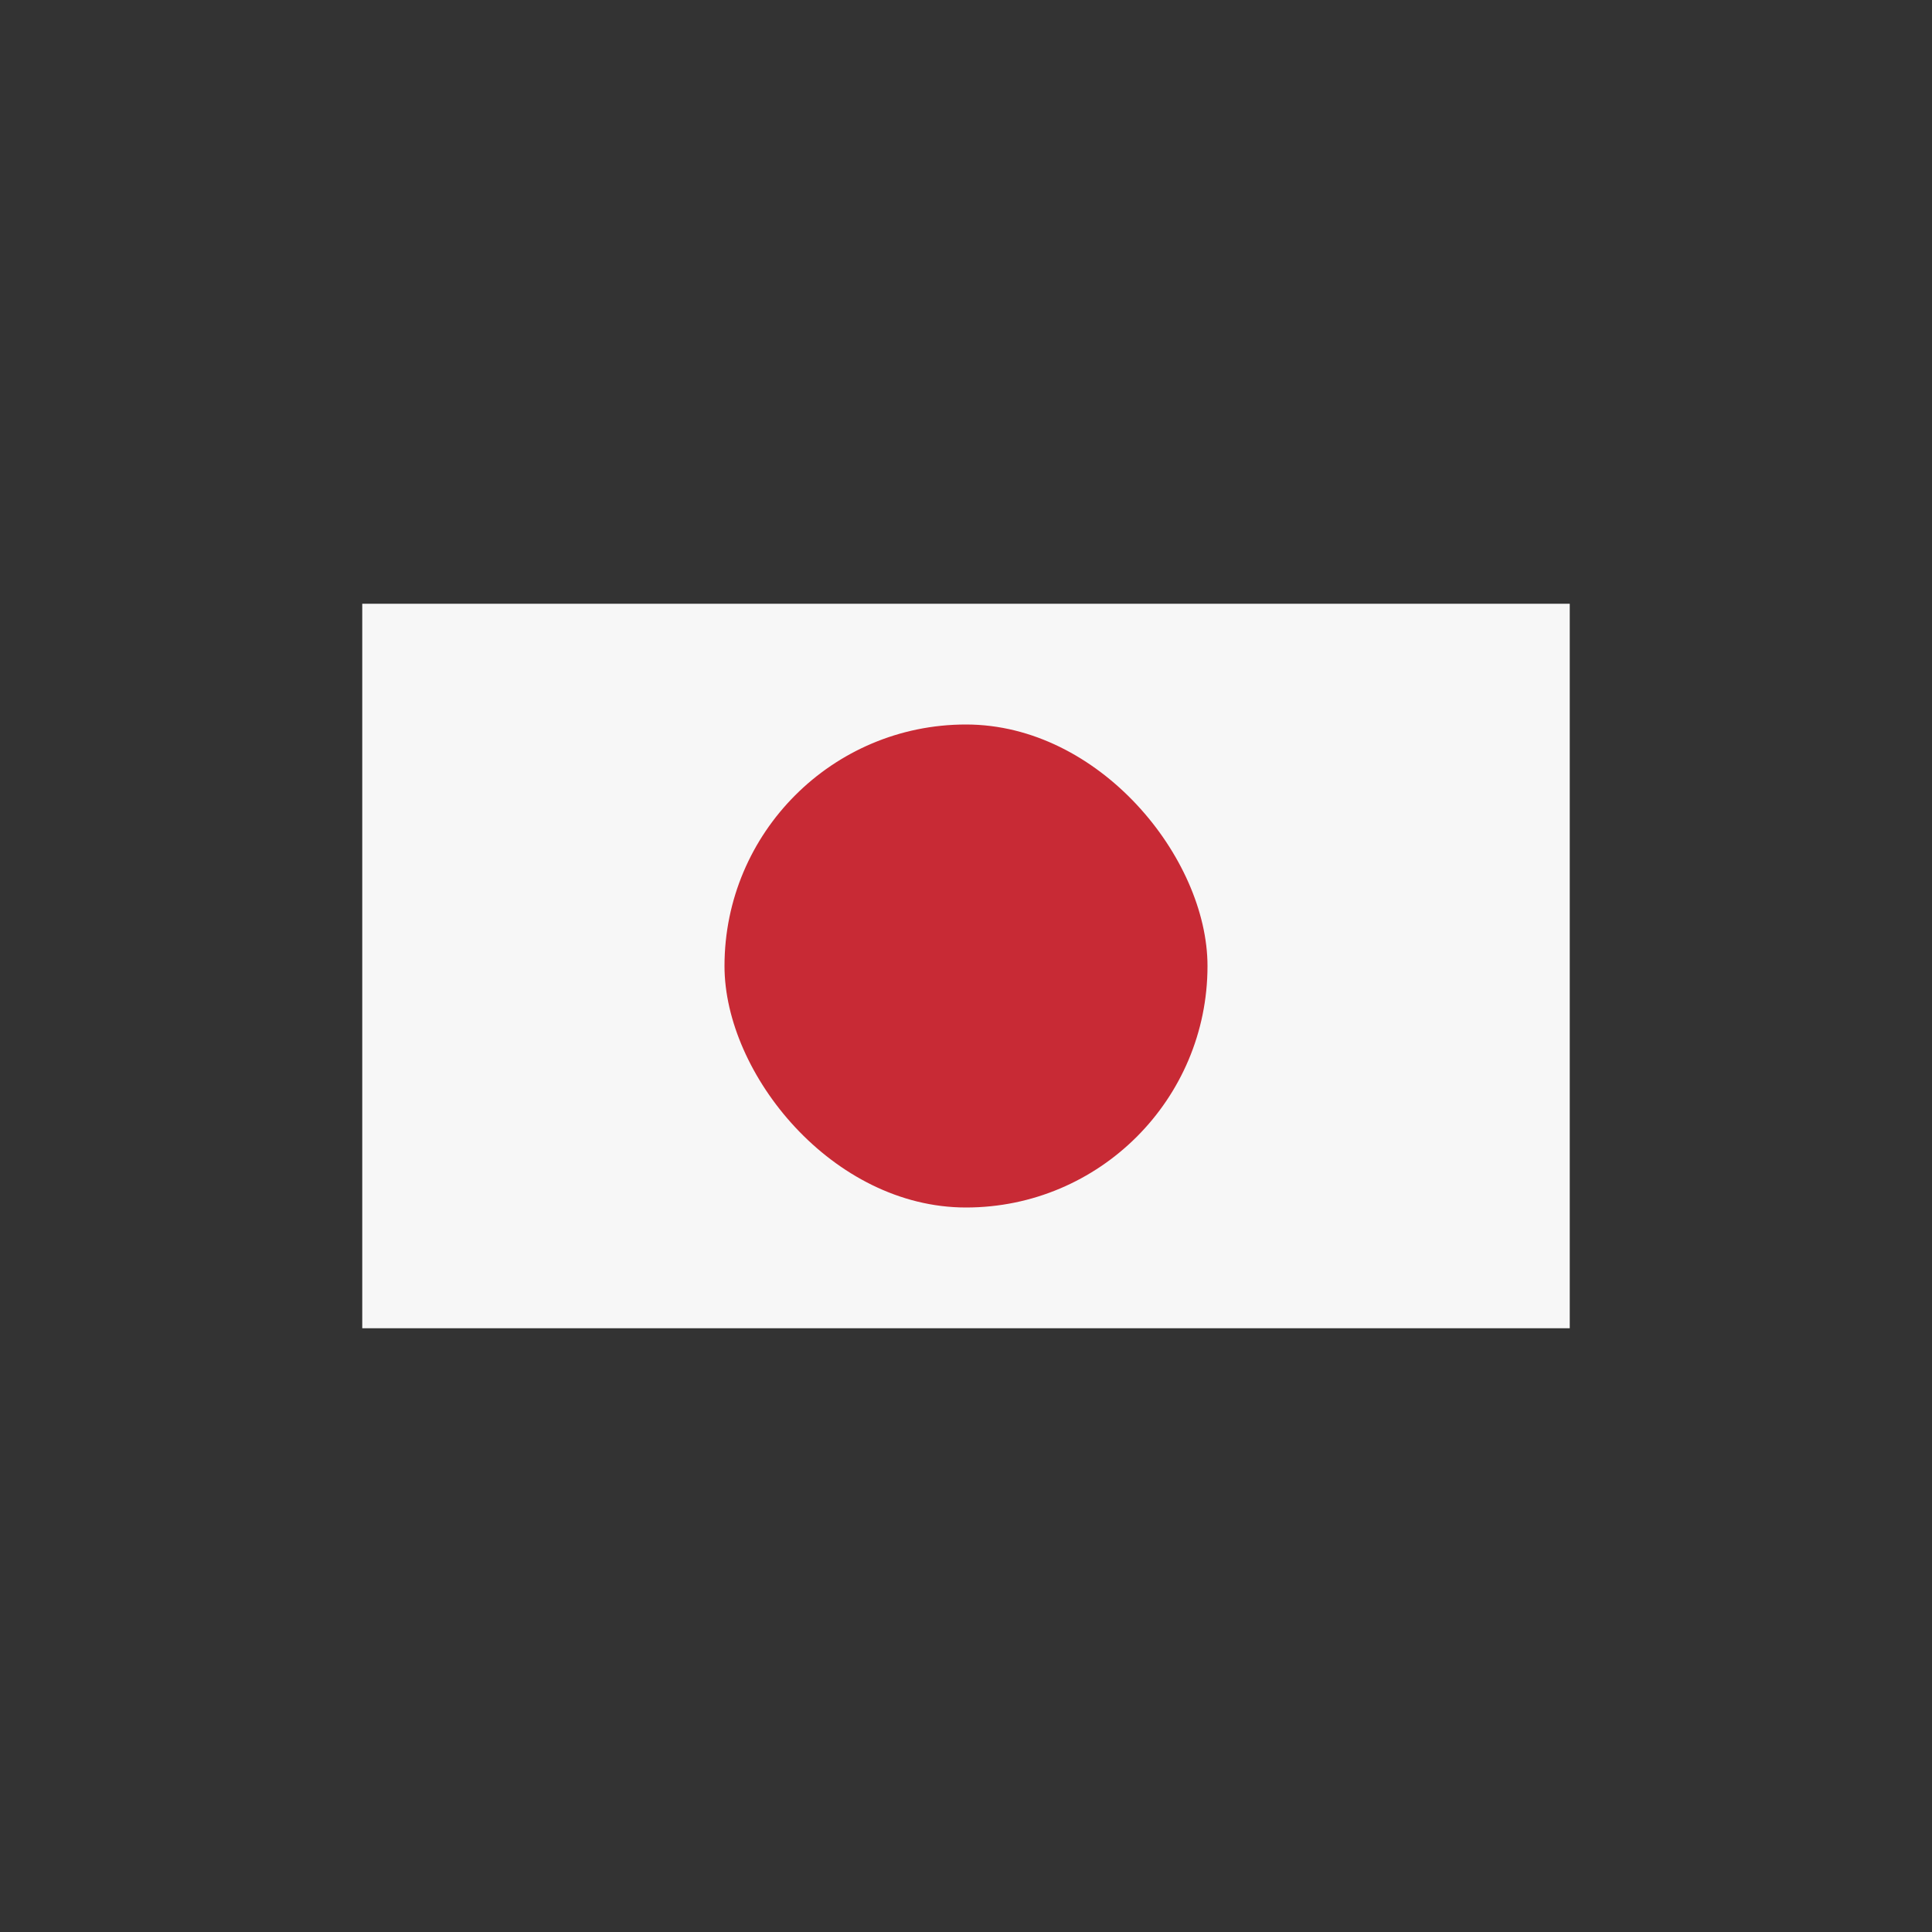 <svg width="512" height="512" viewBox="0 0 512 512" fill="none" xmlns="http://www.w3.org/2000/svg">
<rect x="0" y="0" width="512" height="512" fill="#333333" stroke="none"/>
<rect x="96" y="160" width="320" height="192" fill="#F7F7F7"/>
<rect x="192" y="192" width="128" height="128" rx="64" fill="#C82A35"/>
</svg>
